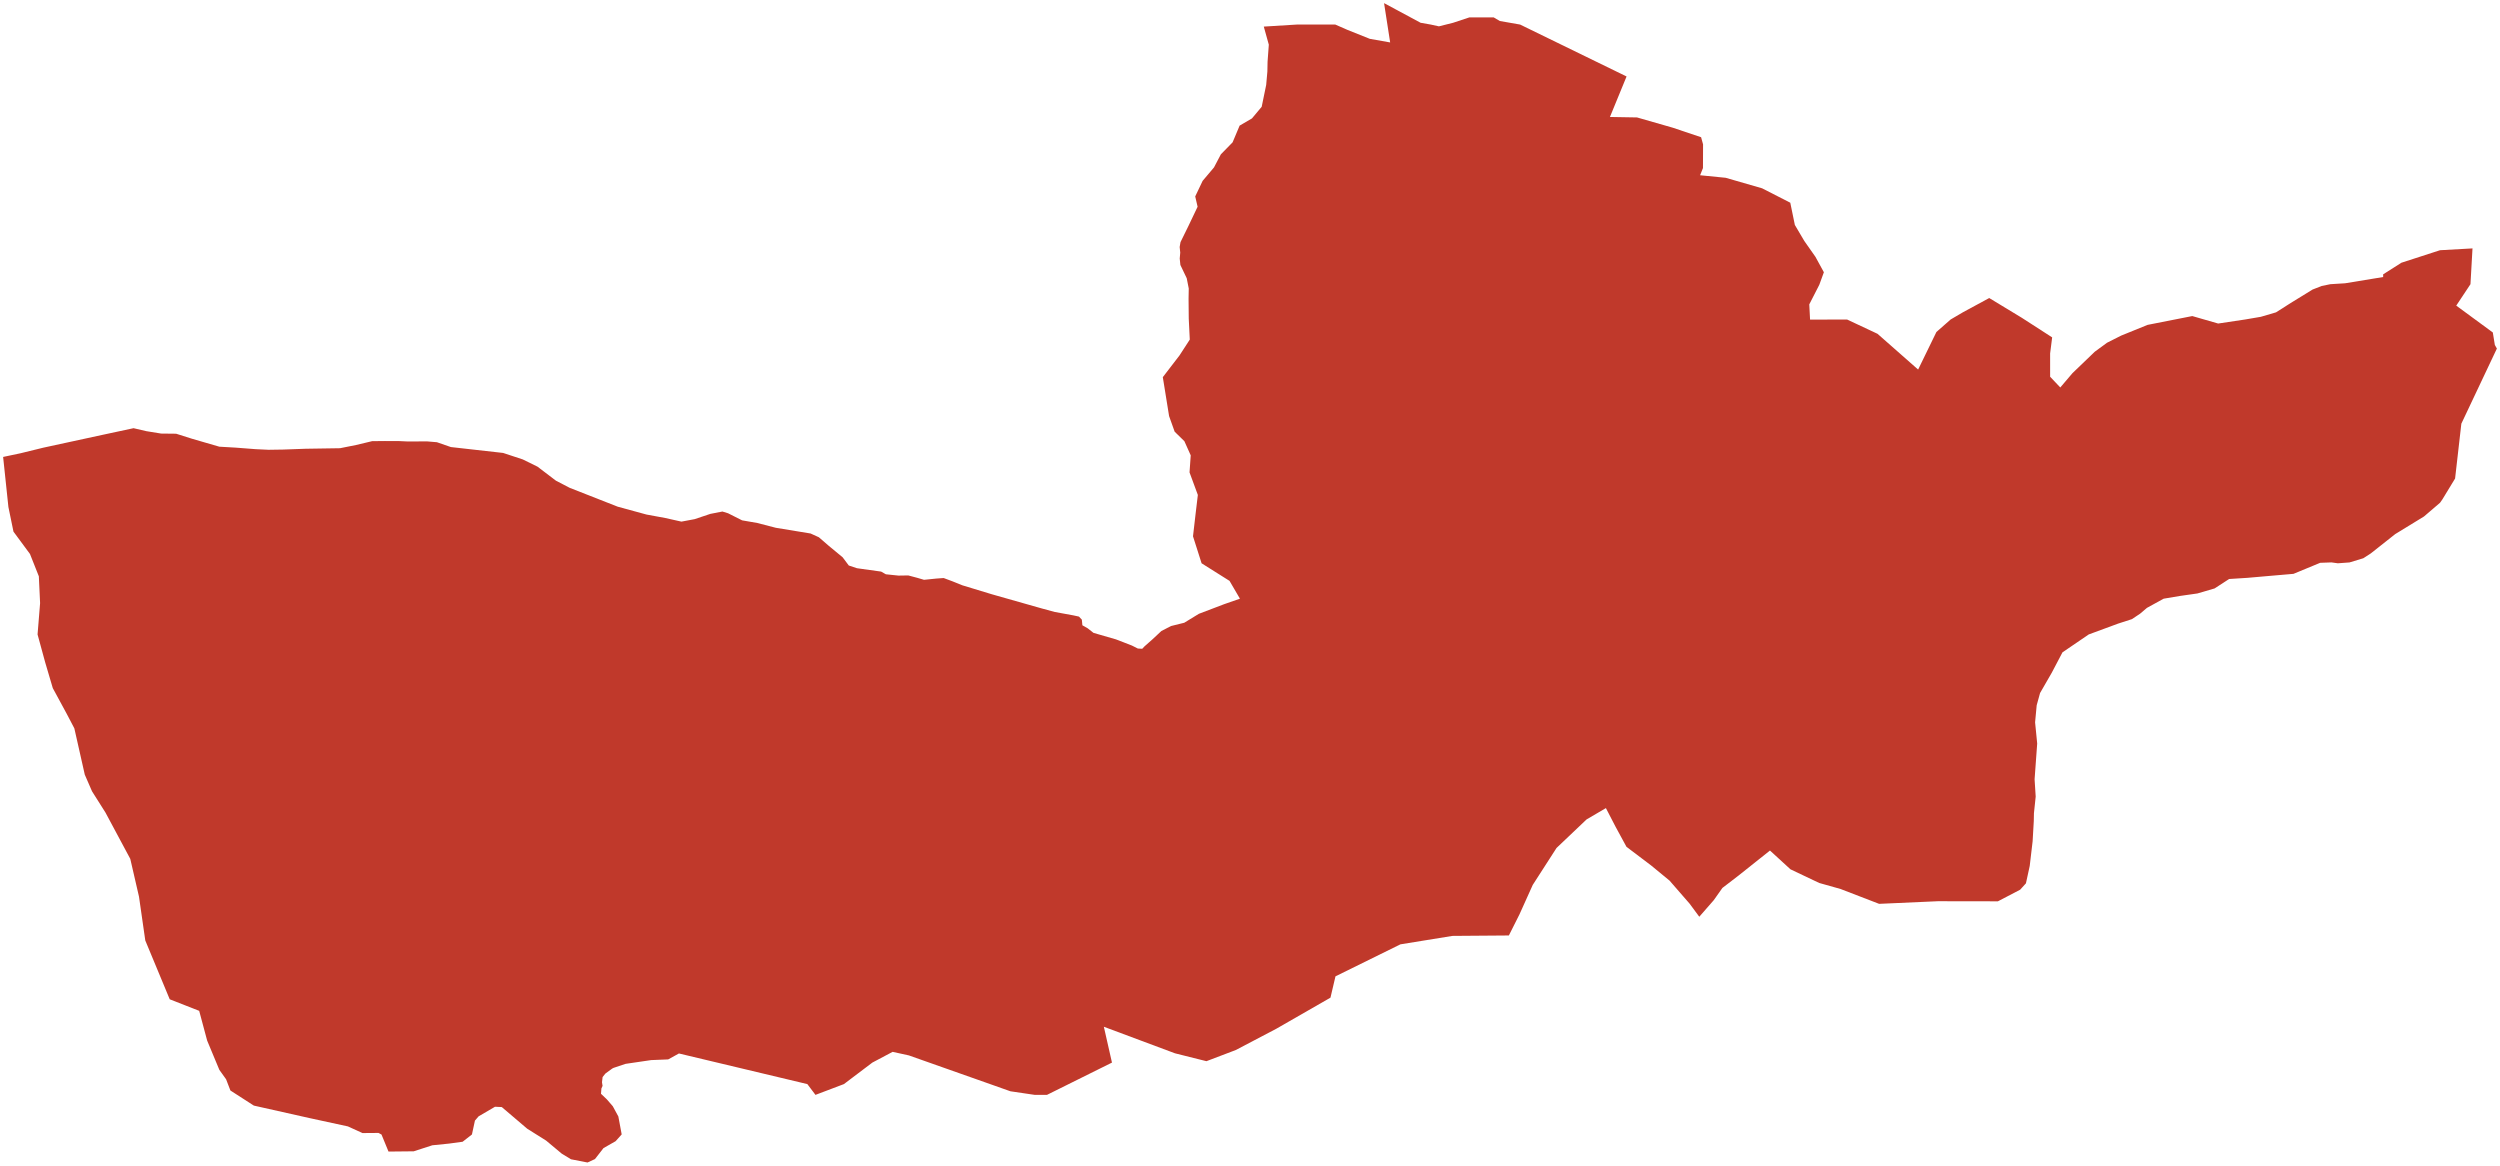 <?xml version="1.0"?>
<svg xmlns="http://www.w3.org/2000/svg" version="1.2" baseProfile="tiny" fill="#f9c113" width="800" height="373" viewBox="0 0 800 373" stroke-linecap="round" stroke-linejoin="round">
<g fill="#c0392b" id="id_192">
<path d="M 355.83 340.03 335.03 350.36 331.13 350.36 323.33 349.21 316.84 346.91 290.84 337.73 285.64 336.59 279.15 340.03 270.05 346.91 260.95 350.36 258.35 346.91 217.26 337.11 213.82 339.01 208.37 339.23 200.2 340.43 196.34 341.72 195.91 341.94 193.7 343.56 192.83 344.66 192.64 346.33 192.82 347.49 192.45 348.3 192.32 350.01 194.21 351.82 196.09 353.99 197.87 357.27 198.94 363.01 197 365.18 193.12 367.39 190.39 370.9 188.01 372 182.72 370.97 179.75 369.16 174.76 364.99 168.71 361.19 160.57 354.26 158.4 354.16 153.14 357.24 151.98 358.59 151.02 363.03 148.04 365.36 143.68 365.95 138.34 366.49 132.39 368.42 124.32 368.5 122.08 363.05 121.12 362.54 116 362.58 111.33 360.45 99.02 357.78 81.23 353.79 73.73 348.96 72.35 345.37 70.19 342.35 66.29 332.99 63.74 323.47 54.31 319.77 46.49 300.95 44.48 286.94 41.69 274.84 33.75 260.02 29.45 253.22 27.13 247.89 23.79 233.07 21.35 228.42 16.89 220.19 14.46 211.96 12.02 203.02 12.83 193 12.43 184.42 9.59 177.27 4.31 170.12 2.69 162.25 1 146.22 6.59 145.04 13.85 143.26 33.23 139.06 42.74 137.02 46.81 137.97 51.57 138.74 56.36 138.79 61.48 140.41 70.19 142.94 75.39 143.24 81.74 143.73 85.98 143.93 90.61 143.86 97.82 143.6 108.8 143.43 113.95 142.4 119.09 141.17 123.15 141.13 127.78 141.15 130.38 141.27 136.71 141.25 139.81 141.51 144.29 143.06 161 144.94 167.3 147.02 172 149.33 177.89 153.81 182.29 156.1 197.67 162.14 206.87 164.65 212.88 165.76 218.06 166.92 222.27 166.13 227.32 164.44 231.18 163.69 232.99 164.25 237.47 166.51 242.31 167.35 248.26 168.89 259.39 170.72 262.03 171.92 265.19 174.65 269.64 178.33 271.61 180.96 274.23 181.83 281.96 182.91 283.47 183.77 287.51 184.19 290.65 184.14 293.51 184.9 295.69 185.54 299.62 185.14 301.97 184.97 304.76 186.01 307.96 187.3 317.44 190.18 333.36 194.7 337.53 195.83 343.48 196.92 345.27 197.31 346.19 198.29 346.36 200.09 348.05 201.05 349.92 202.52 357.11 204.6 362.2 206.57 364.11 207.53 365.51 207.61 366.24 206.84 368.84 204.54 371.63 201.93 374.73 200.33 378.96 199.28 383.64 196.42 391.75 193.33 396.78 191.58 393.45 185.88 384.51 180.25 381.76 171.62 382.6 164.35 383.31 158.38 380.65 151.17 381.03 145.71 379 141.18 375.89 138.14 374.11 133.15 372.1 120.69 377.44 113.74 380.73 108.67 380.4 101.95 380.34 95.6 380.4 92.32 379.75 89.03 377.72 84.79 377.51 82.72 377.68 80.83 377.49 79.04 377.76 77.48 380.29 72.33 383.23 66.16 382.47 62.86 384.84 57.88 388.48 53.57 390.68 49.38 394.43 45.55 396.68 40.2 400.63 37.89 403.74 34.17 405.18 27.17 405.56 22.88 405.62 19.78 406.02 14.3 404.41 8.51 414.96 7.86 419.51 7.86 427.3 7.86 431.2 9.57 438.35 12.43 444.85 13.58 442.9 1 454.6 7.29 457.85 7.86 460.45 8.43 464.99 7.29 470.19 5.57 477.99 5.57 479.94 6.72 486.44 7.86 520.5 24.47 515.18 37.43 523.85 37.58 535.27 40.86 544.35 43.91 544.98 46.2 544.95 53.78 544.03 56.08 552.21 56.89 563.88 60.26 572.89 64.87 574.35 71.98 577.39 77.13 580.93 82.17 583.64 87.12 582.17 91.15 578.97 97.4 579.22 102.28 591.06 102.24 600.81 106.82 613.8 118.26 619.65 106.24 624.2 102.24 628.1 99.95 636.55 95.37 646.94 101.67 656.69 107.96 656.04 113.11 656.04 115.4 656.04 120.55 659.29 123.99 663.19 119.41 670.34 112.54 674.24 109.68 678.78 107.39 687.23 103.96 701.53 101.14 709.81 103.53 718.42 102.24 723.46 101.38 728.33 99.95 733.04 96.95 740.03 92.65 742.95 91.51 745.72 90.94 750.43 90.65 762.61 88.65 762.61 87.79 768.46 84.07 780.81 80.07 791.2 79.49 790.55 90.94 786 97.8 797.7 106.39 798.35 110.39 799 111.54 787.63 135.58 785.63 153.12 781.56 159.81 780.81 160.88 775.67 165.28 766.47 170.91 758.67 177.08 756.26 178.64 751.84 179.98 748.11 180.25 746.06 179.97 742.45 180.1 733.92 183.63 726.71 184.25 719.15 184.91 713.32 185.28 708.67 188.3 703.16 189.91 697.81 190.67 692.37 191.58 687.02 194.52 684.82 196.39 682.2 198.13 677.78 199.56 668.4 203.02 659.99 208.75 656.56 215.28 652.82 221.77 651.74 225.68 651.23 231.15 651.9 237.93 651.07 249.37 651.42 254.92 650.86 260.25 650.81 262.75 650.44 269.19 649.51 277.11 648.3 282.66 646.44 284.71 639.33 288.42 620.14 288.39 601.32 289.23 588.96 284.47 582.15 282.55 572.95 278.18 566.39 272.17 556.38 280.14 551.17 284.14 548.4 288.06 543.77 293.36 540.69 289.19 534.25 281.79 528.34 276.93 520.47 270.98 516.95 264.5 513.89 258.59 507.7 262.22 498.09 271.35 490.48 283.17 486.23 292.6 482.84 299.35 464.77 299.49 448.13 302.19 427.35 312.43 425.75 319.25 408.4 329.21 395.47 336 386.06 339.58 376 337.06 353.23 328.56 355.83 340.03 Z"/>
</g>
</svg>